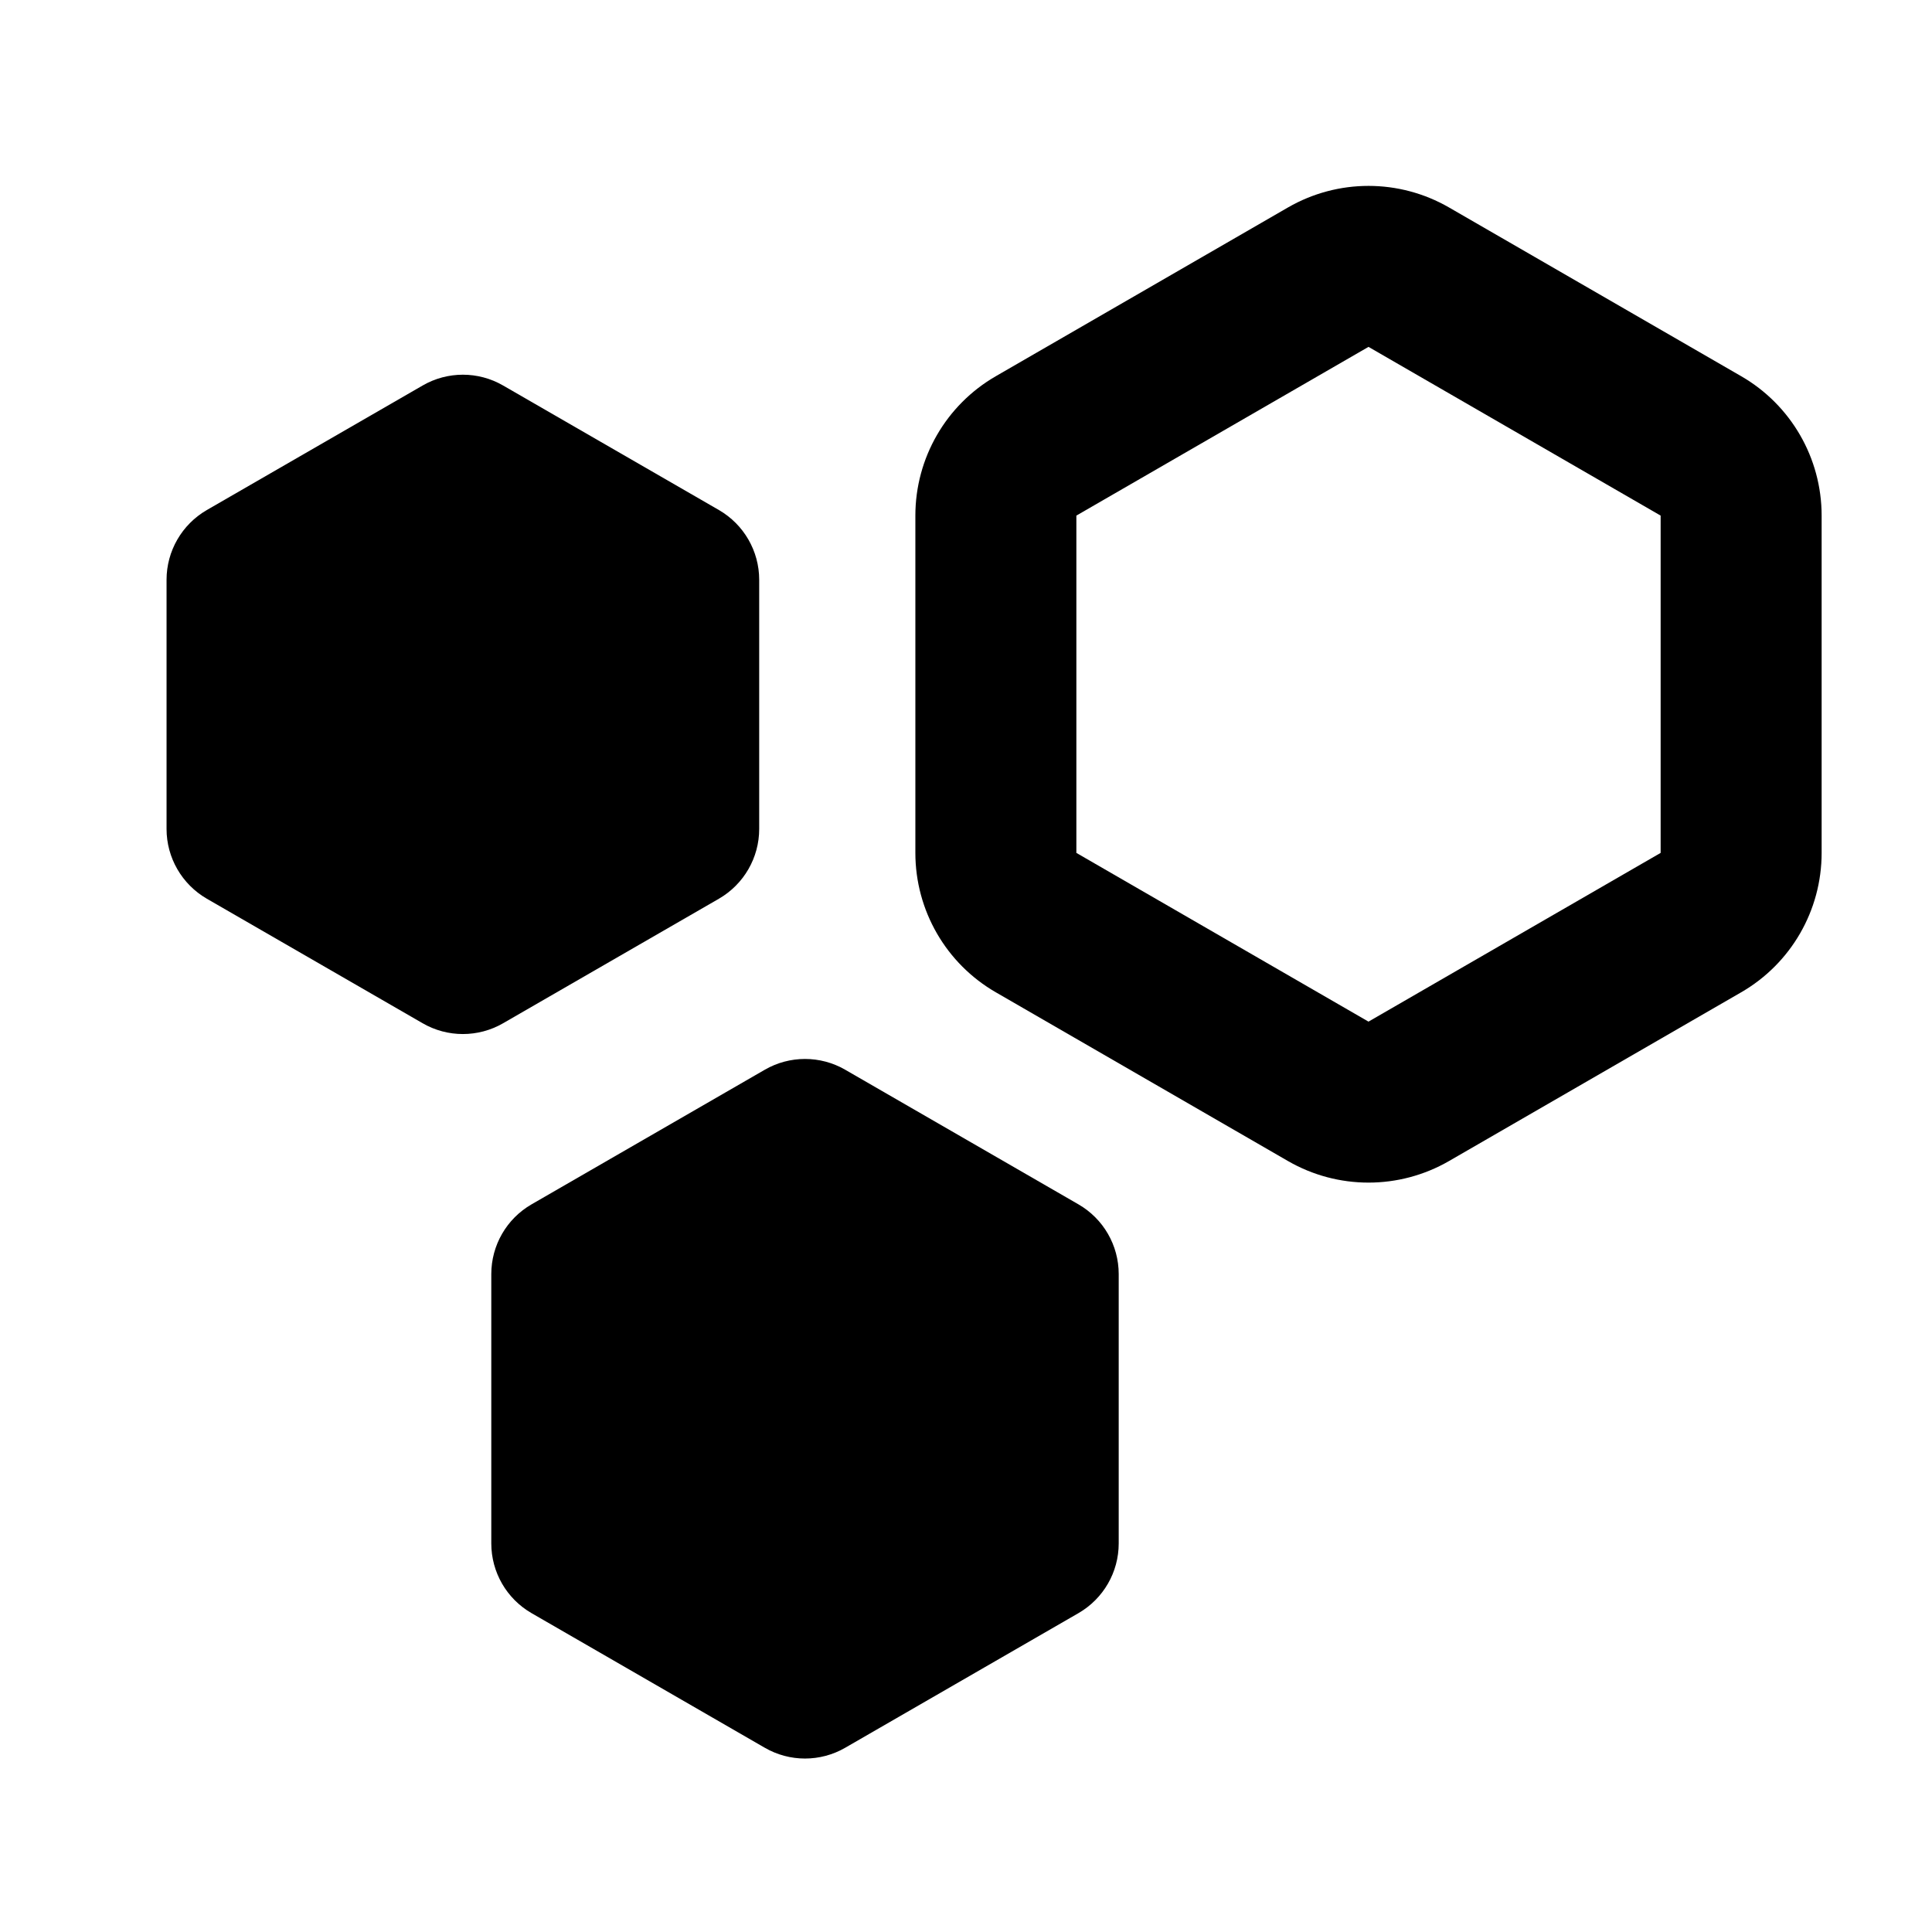 <svg width="24" height="24" viewBox="0 0 24 24" fill="none" xmlns="http://www.w3.org/2000/svg">
<g id="n-icon-apps-alt">
<g id="icon-modulos-nectar">
<g id="Vector">
<path fill-rule="evenodd" clip-rule="evenodd" d="M21.629 12.327L18 14.423C17.381 14.78 16.619 14.78 16 14.423L12.371 12.327C11.752 11.97 11.371 11.31 11.371 10.595V6.405C11.371 5.69 11.752 5.03 12.371 4.673L16 2.577C16.619 2.22 17.381 2.22 18 2.577L21.629 4.673C22.248 5.03 22.629 5.69 22.629 6.405V10.595C22.629 11.31 22.248 11.97 21.629 12.327ZM13.371 6.405V10.595L17 12.691L20.629 10.595V6.405L17 4.309L13.371 6.405Z" fill="black"/>
<path fill-rule="evenodd" clip-rule="evenodd" d="M9.5 21.711C9.809 21.89 10.191 21.89 10.5 21.711L13.397 20.039C13.707 19.86 13.897 19.53 13.897 19.173V15.827C13.897 15.47 13.707 15.14 13.397 14.961L10.5 13.289C10.191 13.11 9.809 13.11 9.5 13.289L6.603 14.961C6.293 15.14 6.103 15.47 6.103 15.827V19.173C6.103 19.53 6.293 19.86 6.603 20.039L9.5 21.711Z" fill="black"/>
<path fill-rule="evenodd" clip-rule="evenodd" d="M5.25 12.711C5.559 12.89 5.941 12.89 6.25 12.711L8.931 11.164C9.24 10.985 9.431 10.655 9.431 10.298V7.202C9.431 6.845 9.24 6.515 8.931 6.336L6.25 4.789C5.941 4.61 5.559 4.61 5.25 4.789L2.569 6.336C2.26 6.515 2.069 6.845 2.069 7.202V10.298C2.069 10.655 2.26 10.985 2.569 11.164L5.25 12.711Z" fill="black"/>
</g>
</g>
</g>
</svg>
